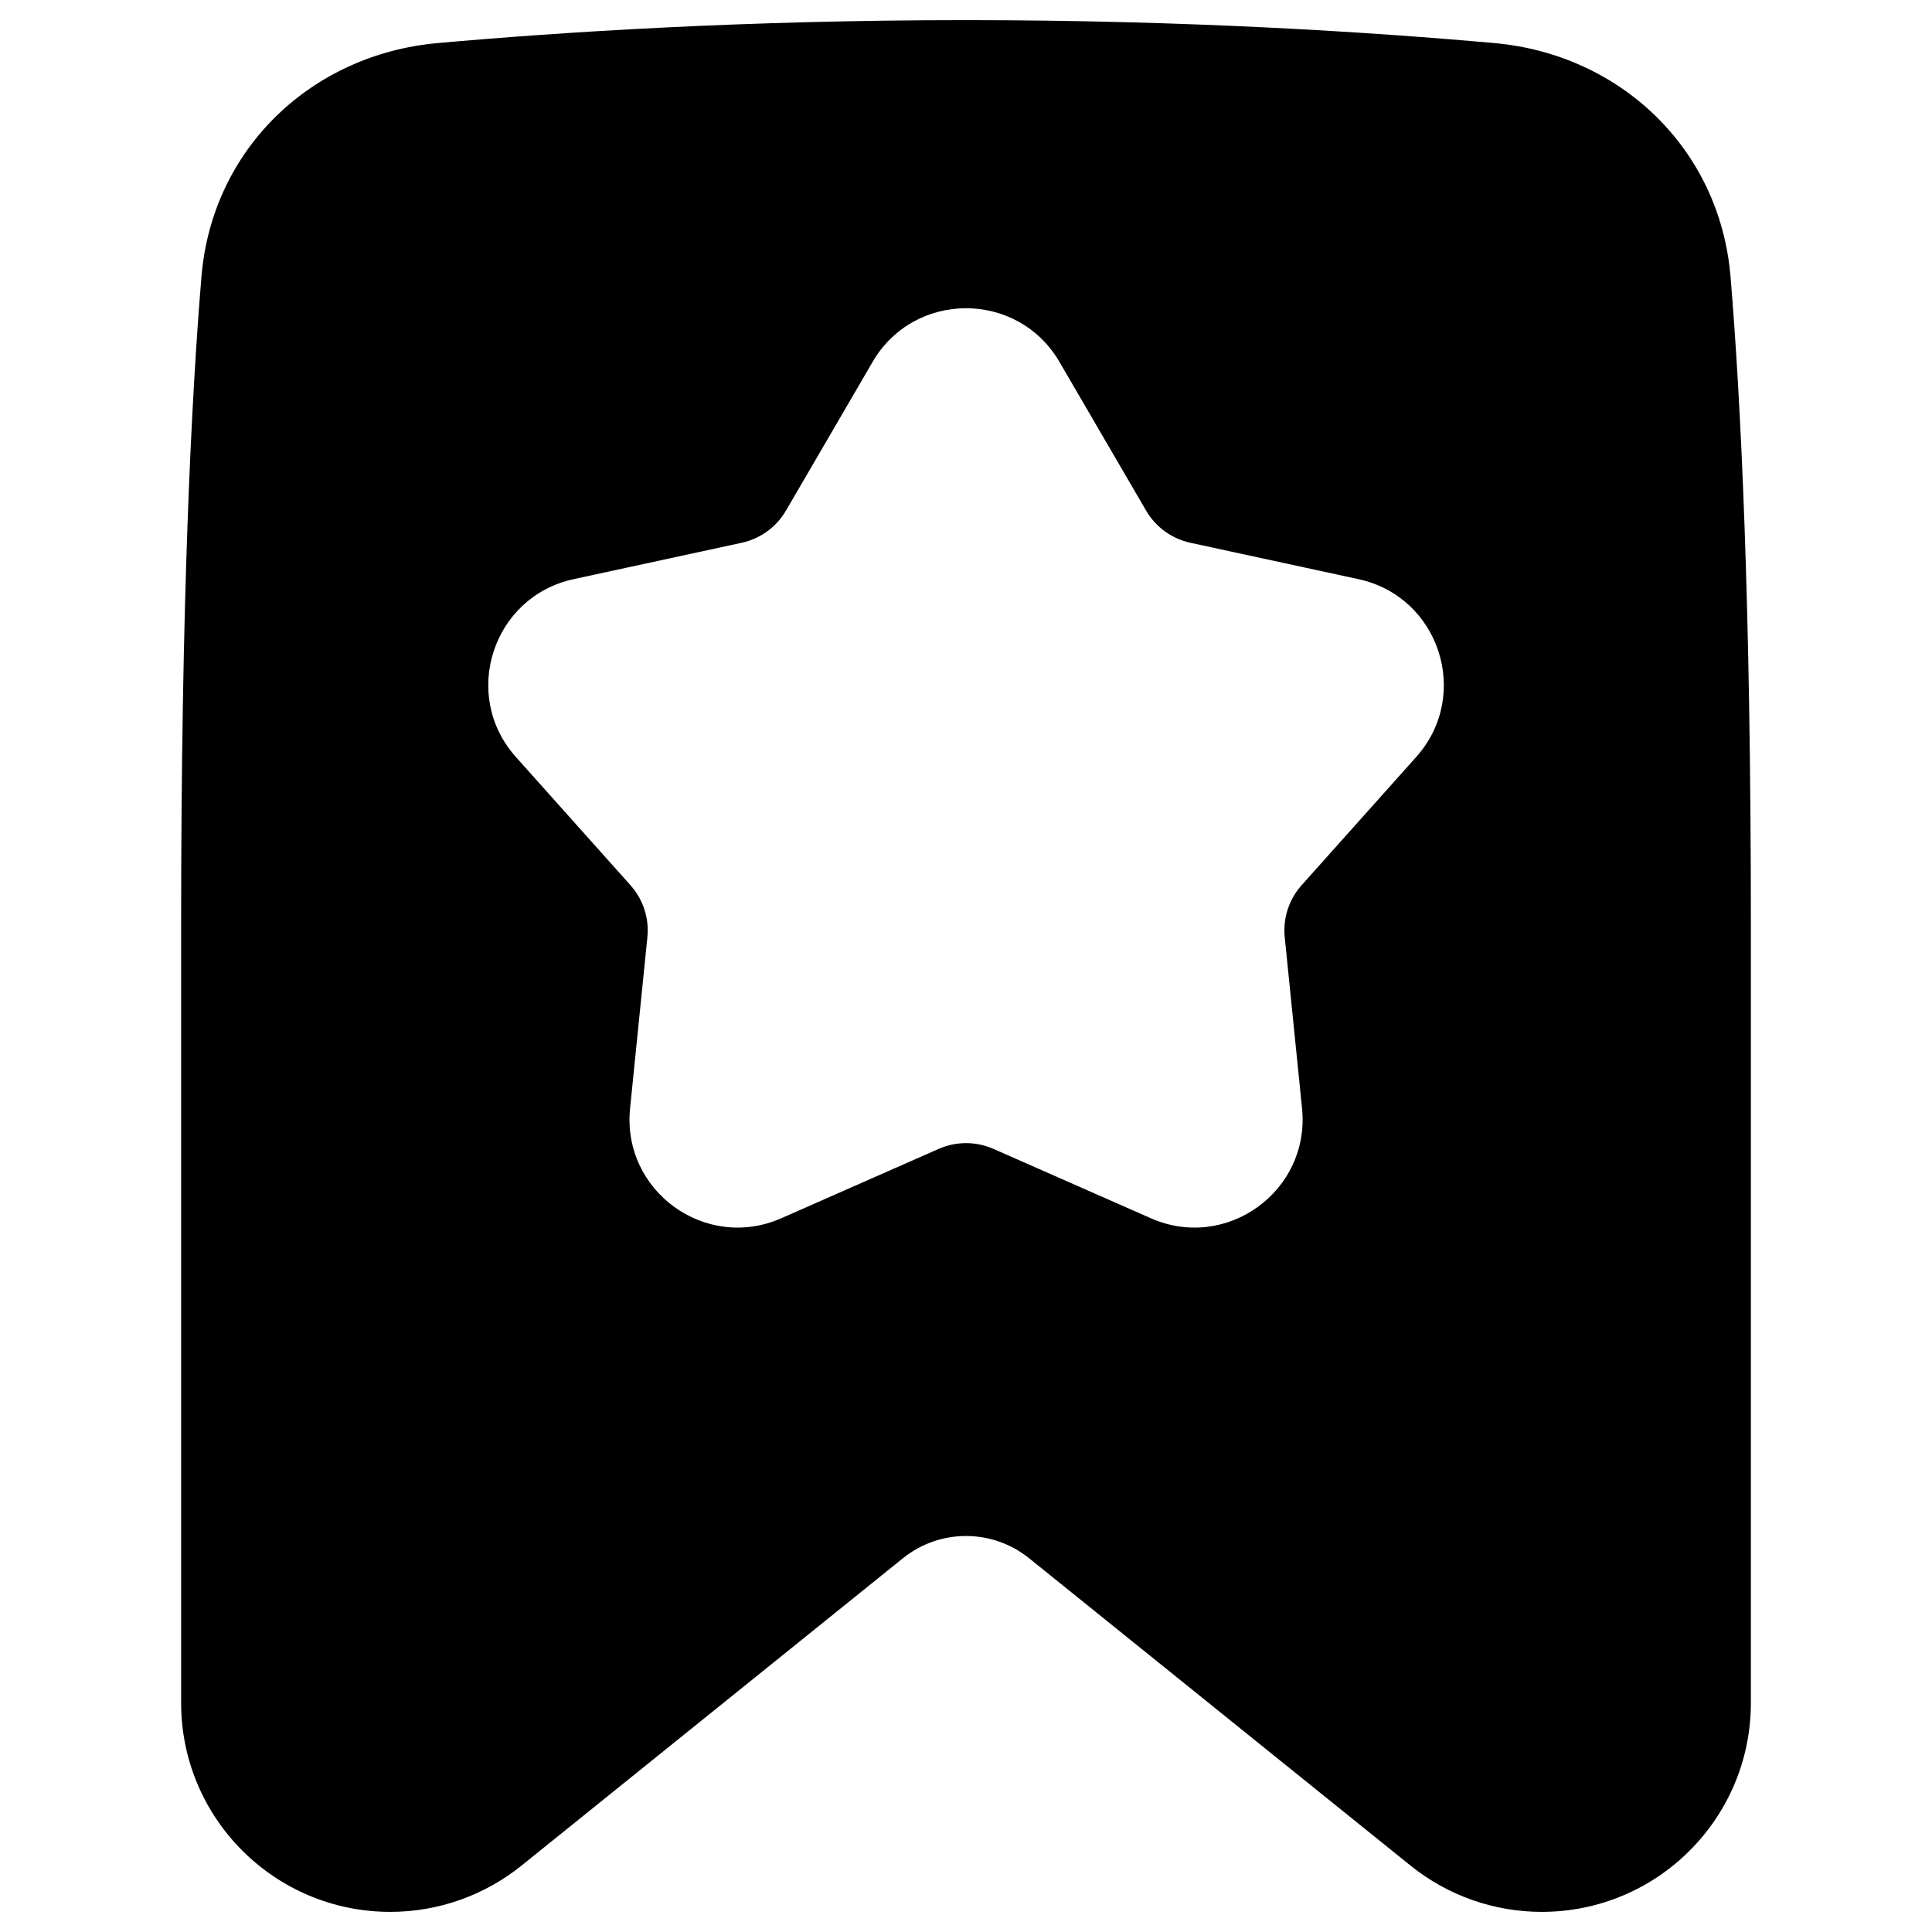 <svg xmlns="http://www.w3.org/2000/svg" fill="none" viewBox="0 0 48 48"><g id="bookmark-favorite-star--bookmark-favorite-star-like-favor-important"><path id="Subtract" fill="#000000" fill-rule="evenodd" d="M10.874 1.07C13.929 0.797 18.519 0.5 24 0.5c5.481 0 10.071 0.297 13.126 0.57 3.116 0.278 5.602 2.609 5.869 5.806C43.249 9.929 43.5 14.972 43.5 23v19.307c0 2.871 -2.328 5.193 -5.196 5.193 -1.186 0 -2.337 -0.406 -3.26 -1.15l-9.475 -7.635c-0.916 -0.738 -2.222 -0.738 -3.137 0l-9.475 7.635c-0.924 0.744 -2.074 1.15 -3.26 1.15C6.828 47.5 4.5 45.178 4.5 42.307V23c0 -8.028 0.251 -13.071 0.505 -16.124 0.266 -3.197 2.752 -5.528 5.869 -5.806Zm10.804 7.923c1.037 -1.78 3.608 -1.78 4.645 0l2.151 3.692c0.238 0.409 0.638 0.7 1.101 0.8l4.176 0.904c2.013 0.436 2.808 2.881 1.435 4.417l-2.847 3.186c-0.316 0.353 -0.468 0.823 -0.42 1.294l0.43 4.251c0.207 2.049 -1.873 3.561 -3.757 2.73l-3.91 -1.723c-0.434 -0.191 -0.927 -0.191 -1.361 0l-3.91 1.723c-1.885 0.831 -3.965 -0.681 -3.757 -2.73l0.43 -4.251c0.048 -0.471 -0.105 -0.941 -0.421 -1.294l-2.847 -3.186c-1.372 -1.536 -0.578 -3.981 1.435 -4.417l4.176 -0.904c0.463 -0.1 0.863 -0.391 1.101 -0.8l2.151 -3.692Z" clip-rule="evenodd" stroke-width="1"></path></g></svg>